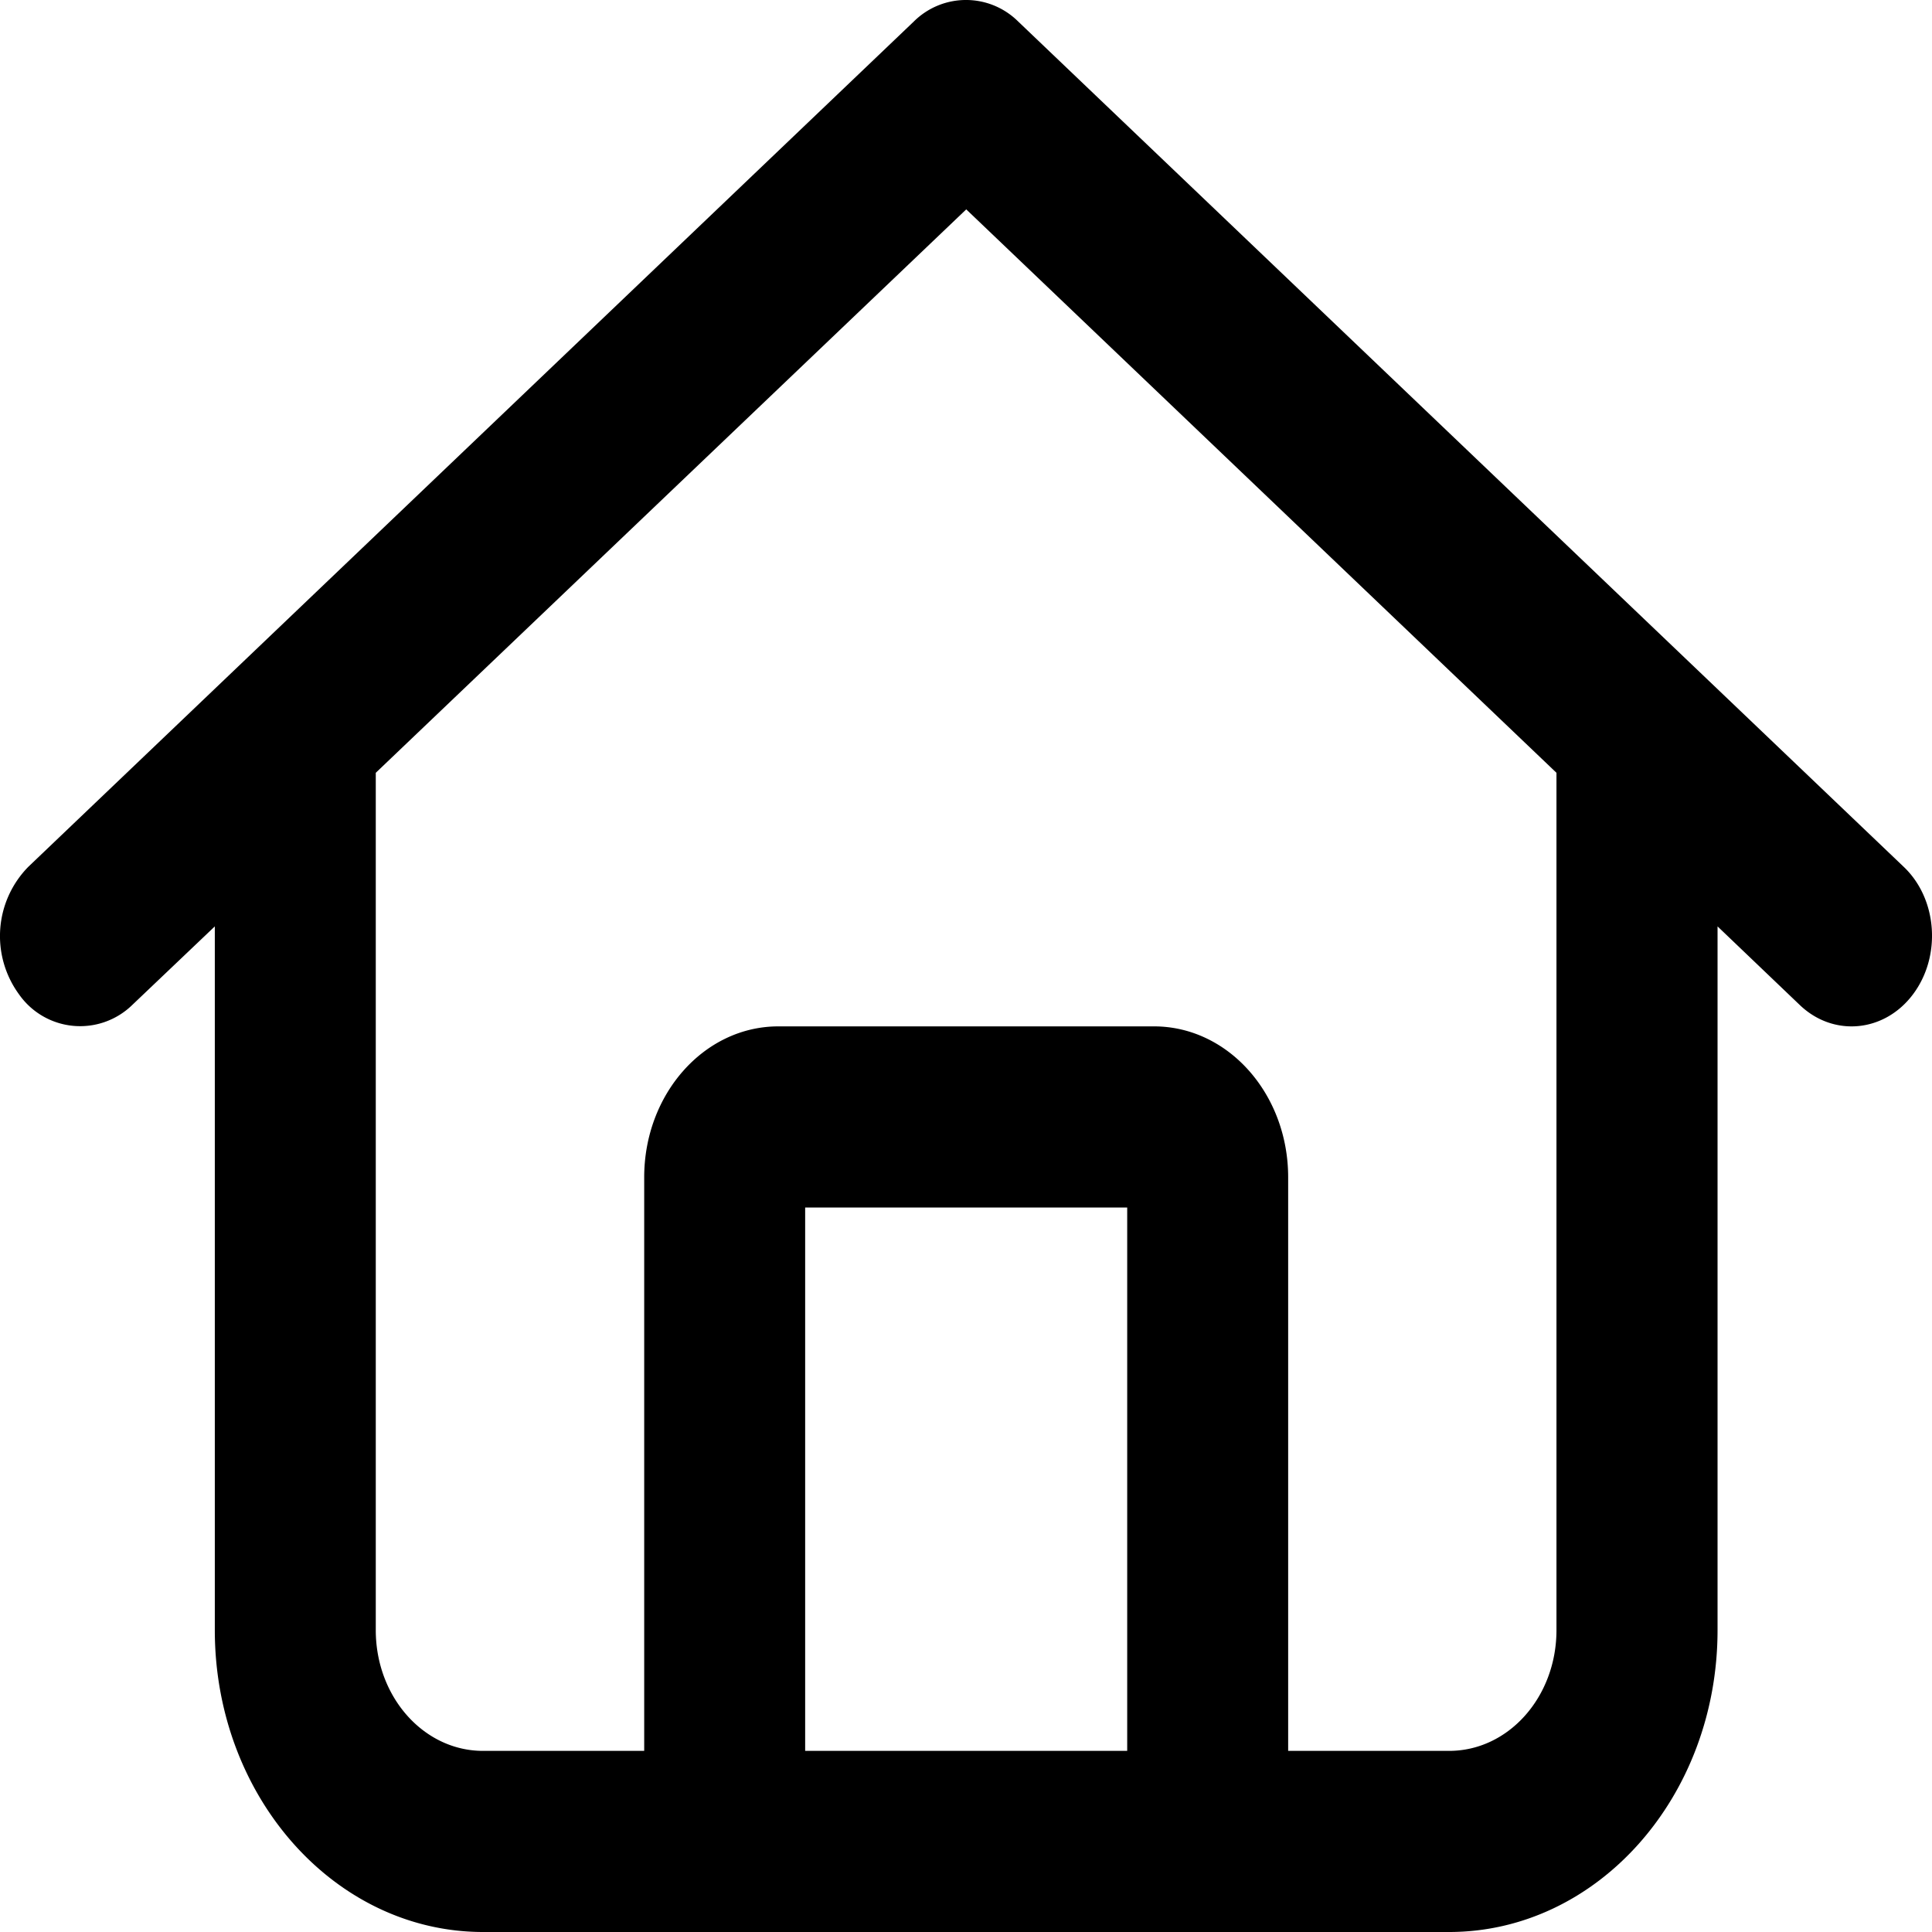 <svg viewBox="0 0 16 16" xmlns="http://www.w3.org/2000/svg"><path d="M8.432.178a.613.613 0 00-.864 0l-7.333 7a.818.818 0 00-.078 1.056.618.618 0 00.939.088l.683-.65V13.5c0 1.381.995 2.5 2.222 2.5h8c1.228 0 2.223-1.119 2.223-2.5V7.672l.68.65c.28.269.703.228.939-.088.236-.315.203-.79-.078-1.056l-7.333-7zM3.112 13.5V6.4l4.89-4.666L12.89 6.4v7.1c0 .553-.397 1-.889 1h-1.333V9.75c0-.69-.497-1.25-1.111-1.25H6.446c-.614 0-1.111.56-1.111 1.25v4.75H4c-.491 0-.888-.447-.888-1zm3.556 1V10h2.667v4.5H6.668z"/></svg>